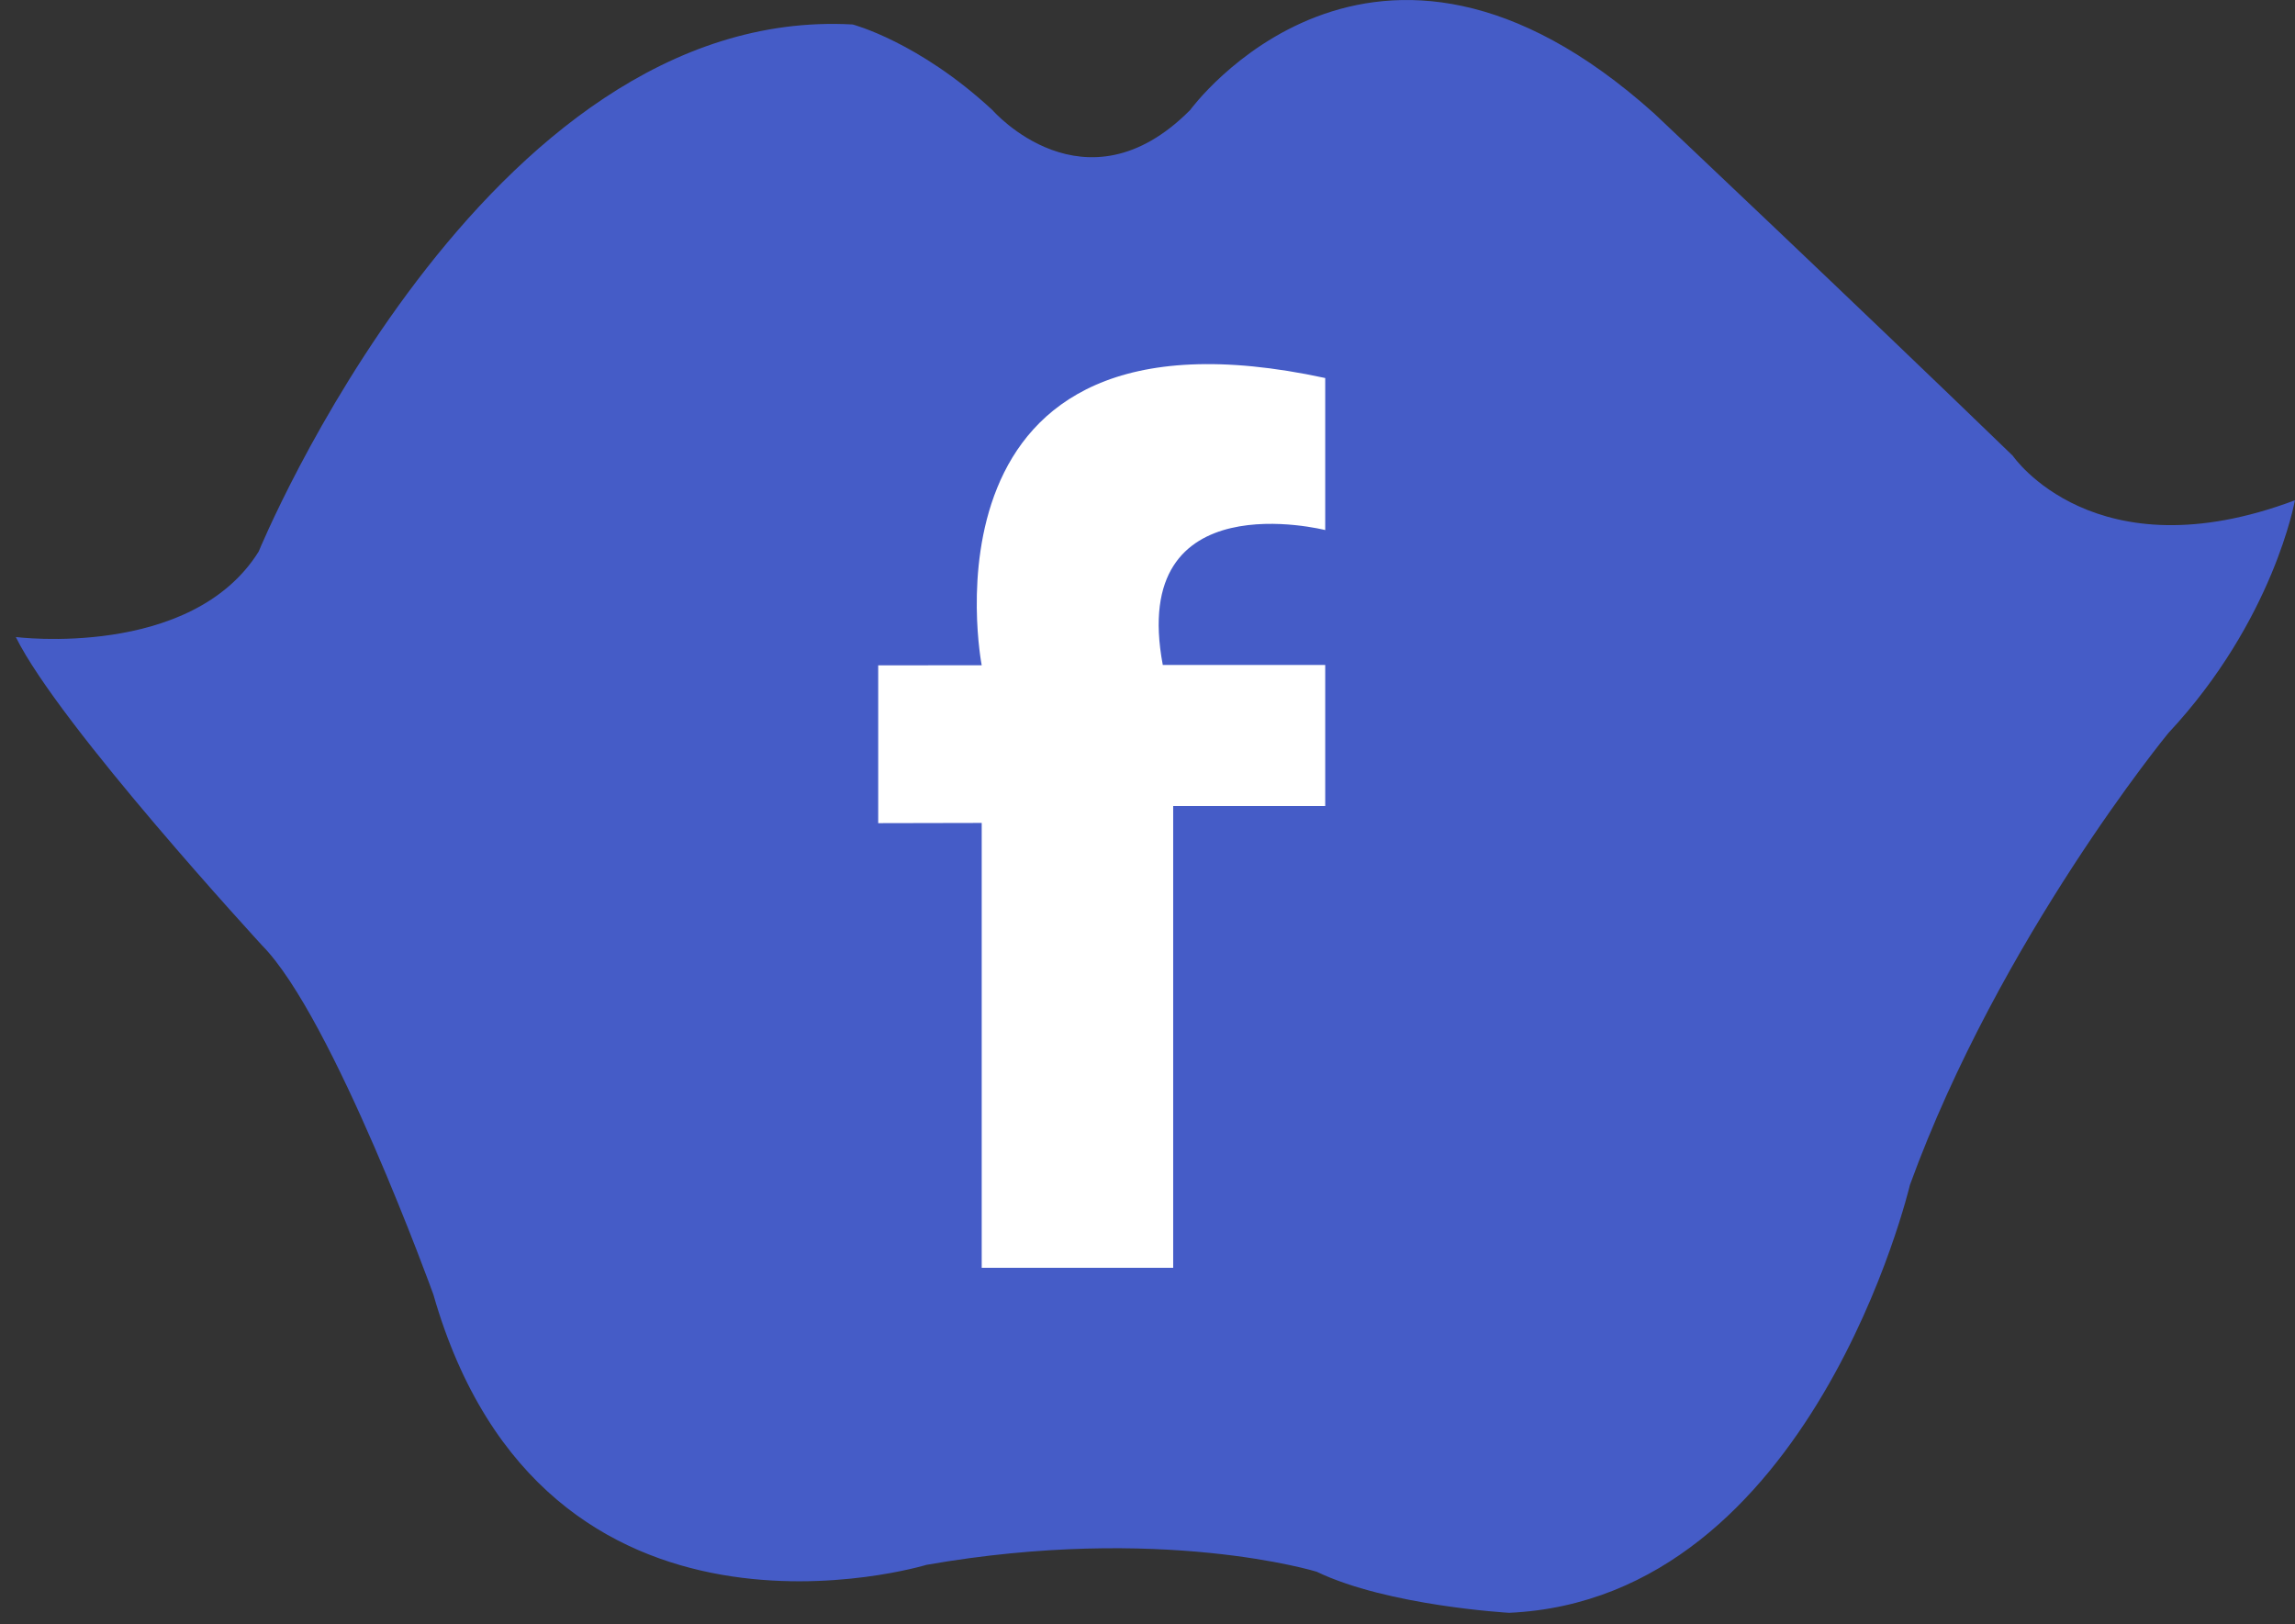 <?xml version="1.0" encoding="utf-8"?>
<!-- Generator: Adobe Illustrator 17.0.0, SVG Export Plug-In . SVG Version: 6.00 Build 0)  -->
<!DOCTYPE svg PUBLIC "-//W3C//DTD SVG 1.1//EN" "http://www.w3.org/Graphics/SVG/1.1/DTD/svg11.dtd">
<svg version="1.1" id="Layer_1" xmlns="http://www.w3.org/2000/svg" xmlns:xlink="http://www.w3.org/1999/xlink" x="0px" y="0px"
	 width="54.283px" height="38.411px" viewBox="0 0 54.283 38.411" enable-background="new 0 0 54.283 38.411" xml:space="preserve">
<rect x="0" y="0" width="54.283" height="38.411" fill="#333333" stroke="none"/>
<path fill="#455CC7" d="M0.374,15.067c0,0,4.151,0.529,5.744-2.021c0,0,5.319-12.953,14.05-12.467c0,0,1.559,0.405,3.305,2.024
	c0,0,2.183,2.51,4.677,0c0,0,4.303-5.91,10.976,0.081c0,0,4.802,4.534,8.482,8.096c0,0,1.933,2.834,6.673,1.053
	c0,0-0.499,2.834-2.994,5.506c0,0-3.991,4.858-6.112,10.687c0,0-2.308,9.797-9.48,10.12c0,0-2.869-0.162-4.553-0.972
	c0,0-3.68-1.133-9.23-0.162c0,0-9.043,2.753-11.662-6.396c0,0-2.37-6.558-4.054-8.258C6.199,22.358,1.41,17.167,0.374,15.067z"/>
<path fill="#FFFFFF" d="M31.345,8.941v3.596c0,0-4.664-1.188-3.842,3.19h3.842v3.337h-3.596v10.922H23.22V19.464l-2.448,0.005
	v-3.733l2.448-0.001C23.22,15.734,21.489,6.81,31.345,8.941z"/>
</svg>

